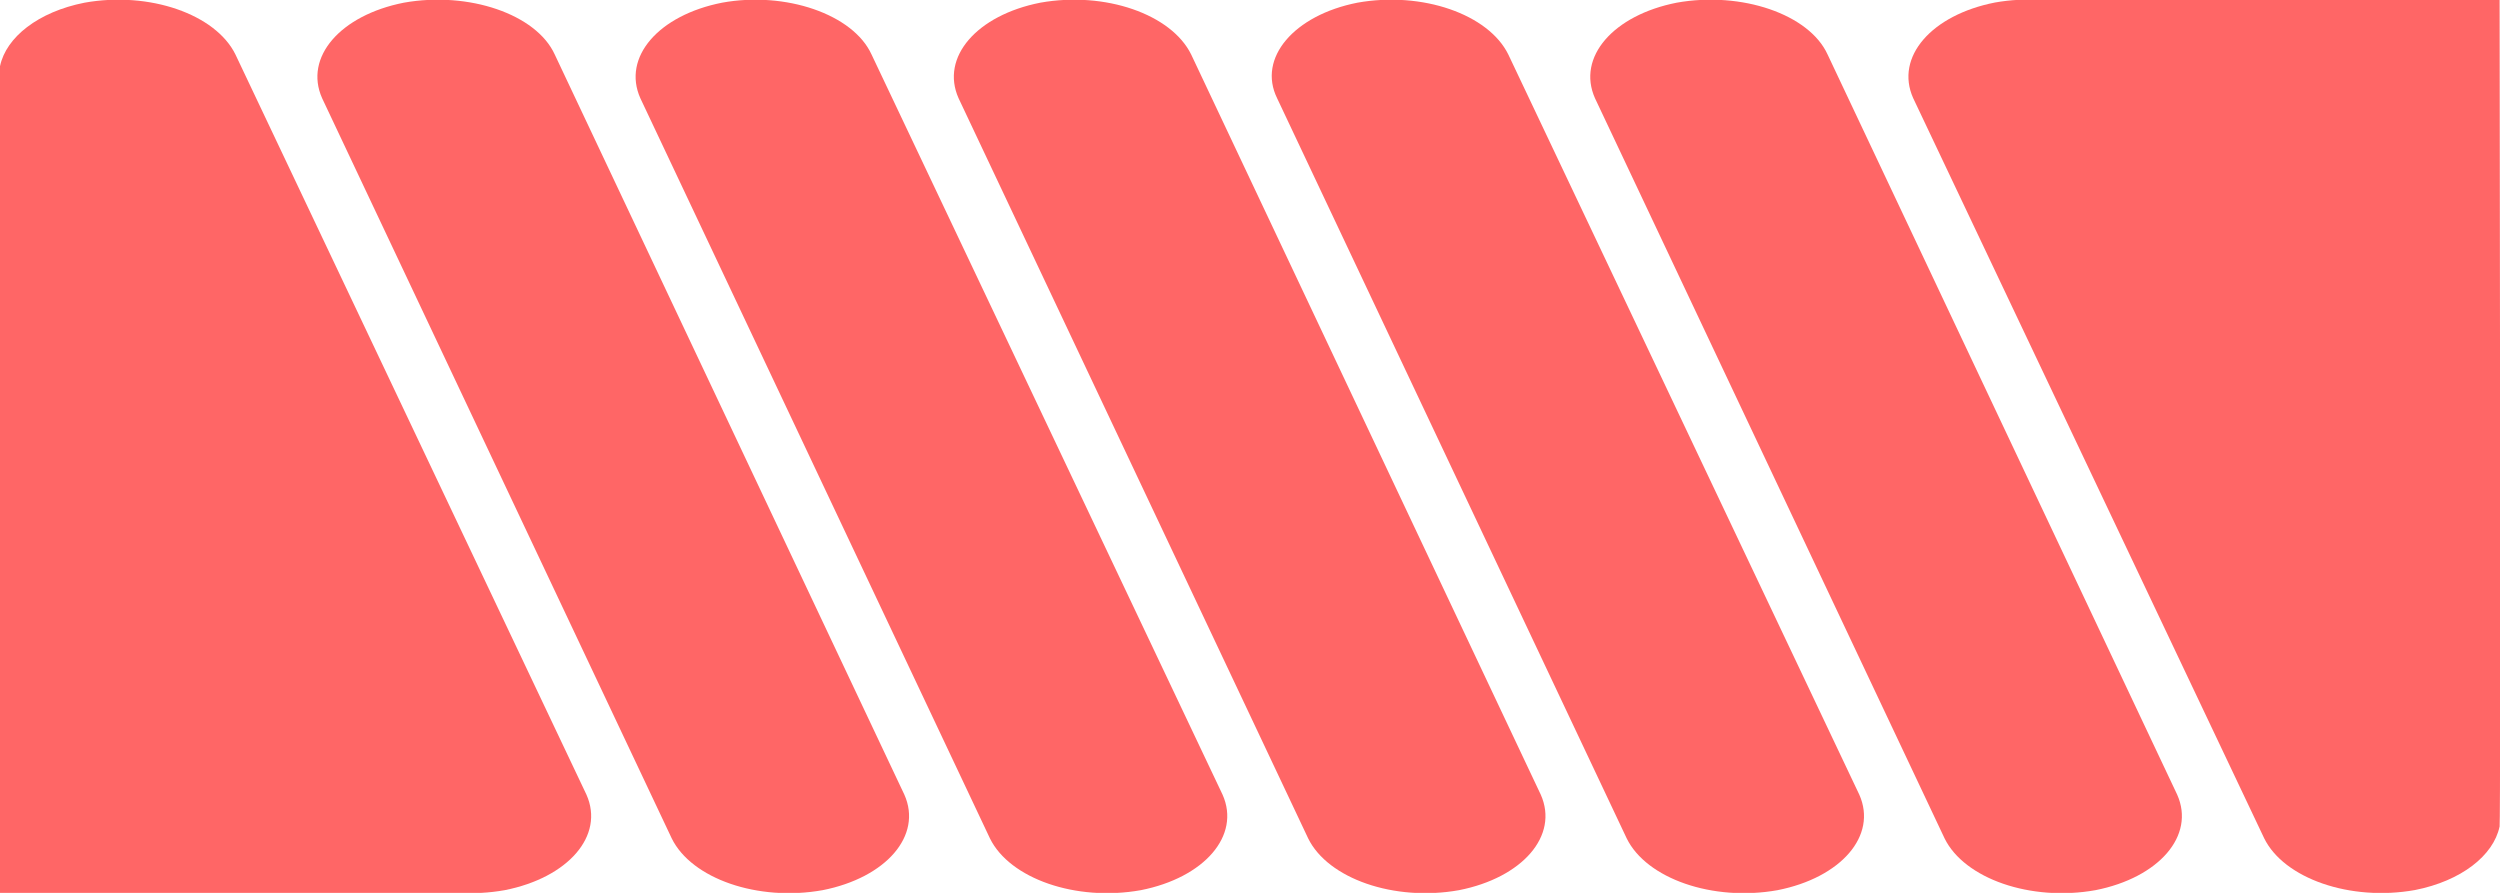 <?xml version="1.0" encoding="utf-8"?>
<!-- Generator: Adobe Illustrator 16.0.0, SVG Export Plug-In . SVG Version: 6.00 Build 0)  -->
<!DOCTYPE svg PUBLIC "-//W3C//DTD SVG 1.1//EN" "http://www.w3.org/Graphics/SVG/1.1/DTD/svg11.dtd">
<svg version="1.1" id="Layer_1" xmlns="http://www.w3.org/2000/svg" xmlns:xlink="http://www.w3.org/1999/xlink" x="0px" y="0px" width="280px" height="100px" viewBox="0 0 280 100" preserveAspectRatio="none" enable-background="new 0 0 280 100" xml:space="preserve" fill="#ff6666">
<path d="M214.272,10.983l39.314,82.9c2.209,4.5,9.631,7.1,16.893,5.801c5.201-1.025,8.781-3.873,9.468-7.09l0.007,0.012v-0.041
	c0.148-0.709,0-92.582,0-92.582h-53.911l0,0c-0.867,0.047-1.741,0.144-2.612,0.3C216.325,1.683,212.22,6.383,214.272,10.983z"/>
<path d="M62.129,6.1C60.077,1.6,52.499-1,45.235,0.3C38.13,1.7,34.025,6.4,36.077,11l39.157,82.9c2.21,4.5,9.631,7.1,16.895,5.8
	c7.105-1.4,11.209-6.101,9.158-10.7L62.129,6.1z"/>
<path d="M133.41,6.1c-2.209-4.5-9.63-7.1-16.894-5.8c-7.104,1.4-11.209,6.1-9.157,10.7l39.156,82.9c2.209,4.5,9.631,7.1,16.893,5.8
	c7.105-1.4,11.211-6.101,9.157-10.7L133.41,6.1z"/>
<path d="M97.611,6.1C95.559,1.6,87.98-1,80.875,0.3C73.77,1.7,69.664,6.4,71.718,11l39.156,82.9c2.211,4.5,9.631,7.1,16.896,5.8
	c7.104-1.4,11.208-6.101,9.157-10.7L97.611,6.1z"/>
<path d="M204.688,6.1c-2.052-4.5-9.632-7.1-16.894-5.8c-7.105,1.4-11.208,6.1-9.156,10.7l39.156,82.9
	c2.212,4.5,9.631,7.1,16.893,5.8c7.105-1.4,11.211-6.101,9.157-10.7L204.688,6.1z"/>
<path d="M168.929,6.1c-2.212-4.5-9.631-7.1-16.895-5.8c-7.104,1.4-11.211,6.2-8.999,10.7l39.156,82.9
	c2.209,4.5,9.631,7.1,16.893,5.8c7.104-1.4,11.209-6.101,9.157-10.7L168.929,6.1z"/>
<path d="M65.682,89L26.368,6.1C24.158,1.6,16.737-1,9.474,0.3C4.273,1.325,0.693,4.173,0.007,7.39L0,7.378v0.04
	C-0.148,8.128,0,100,0,100h53.911l0,0c0.867-0.047,1.741-0.144,2.612-0.3C63.628,98.3,67.734,93.6,65.682,89z"/>
</svg>

